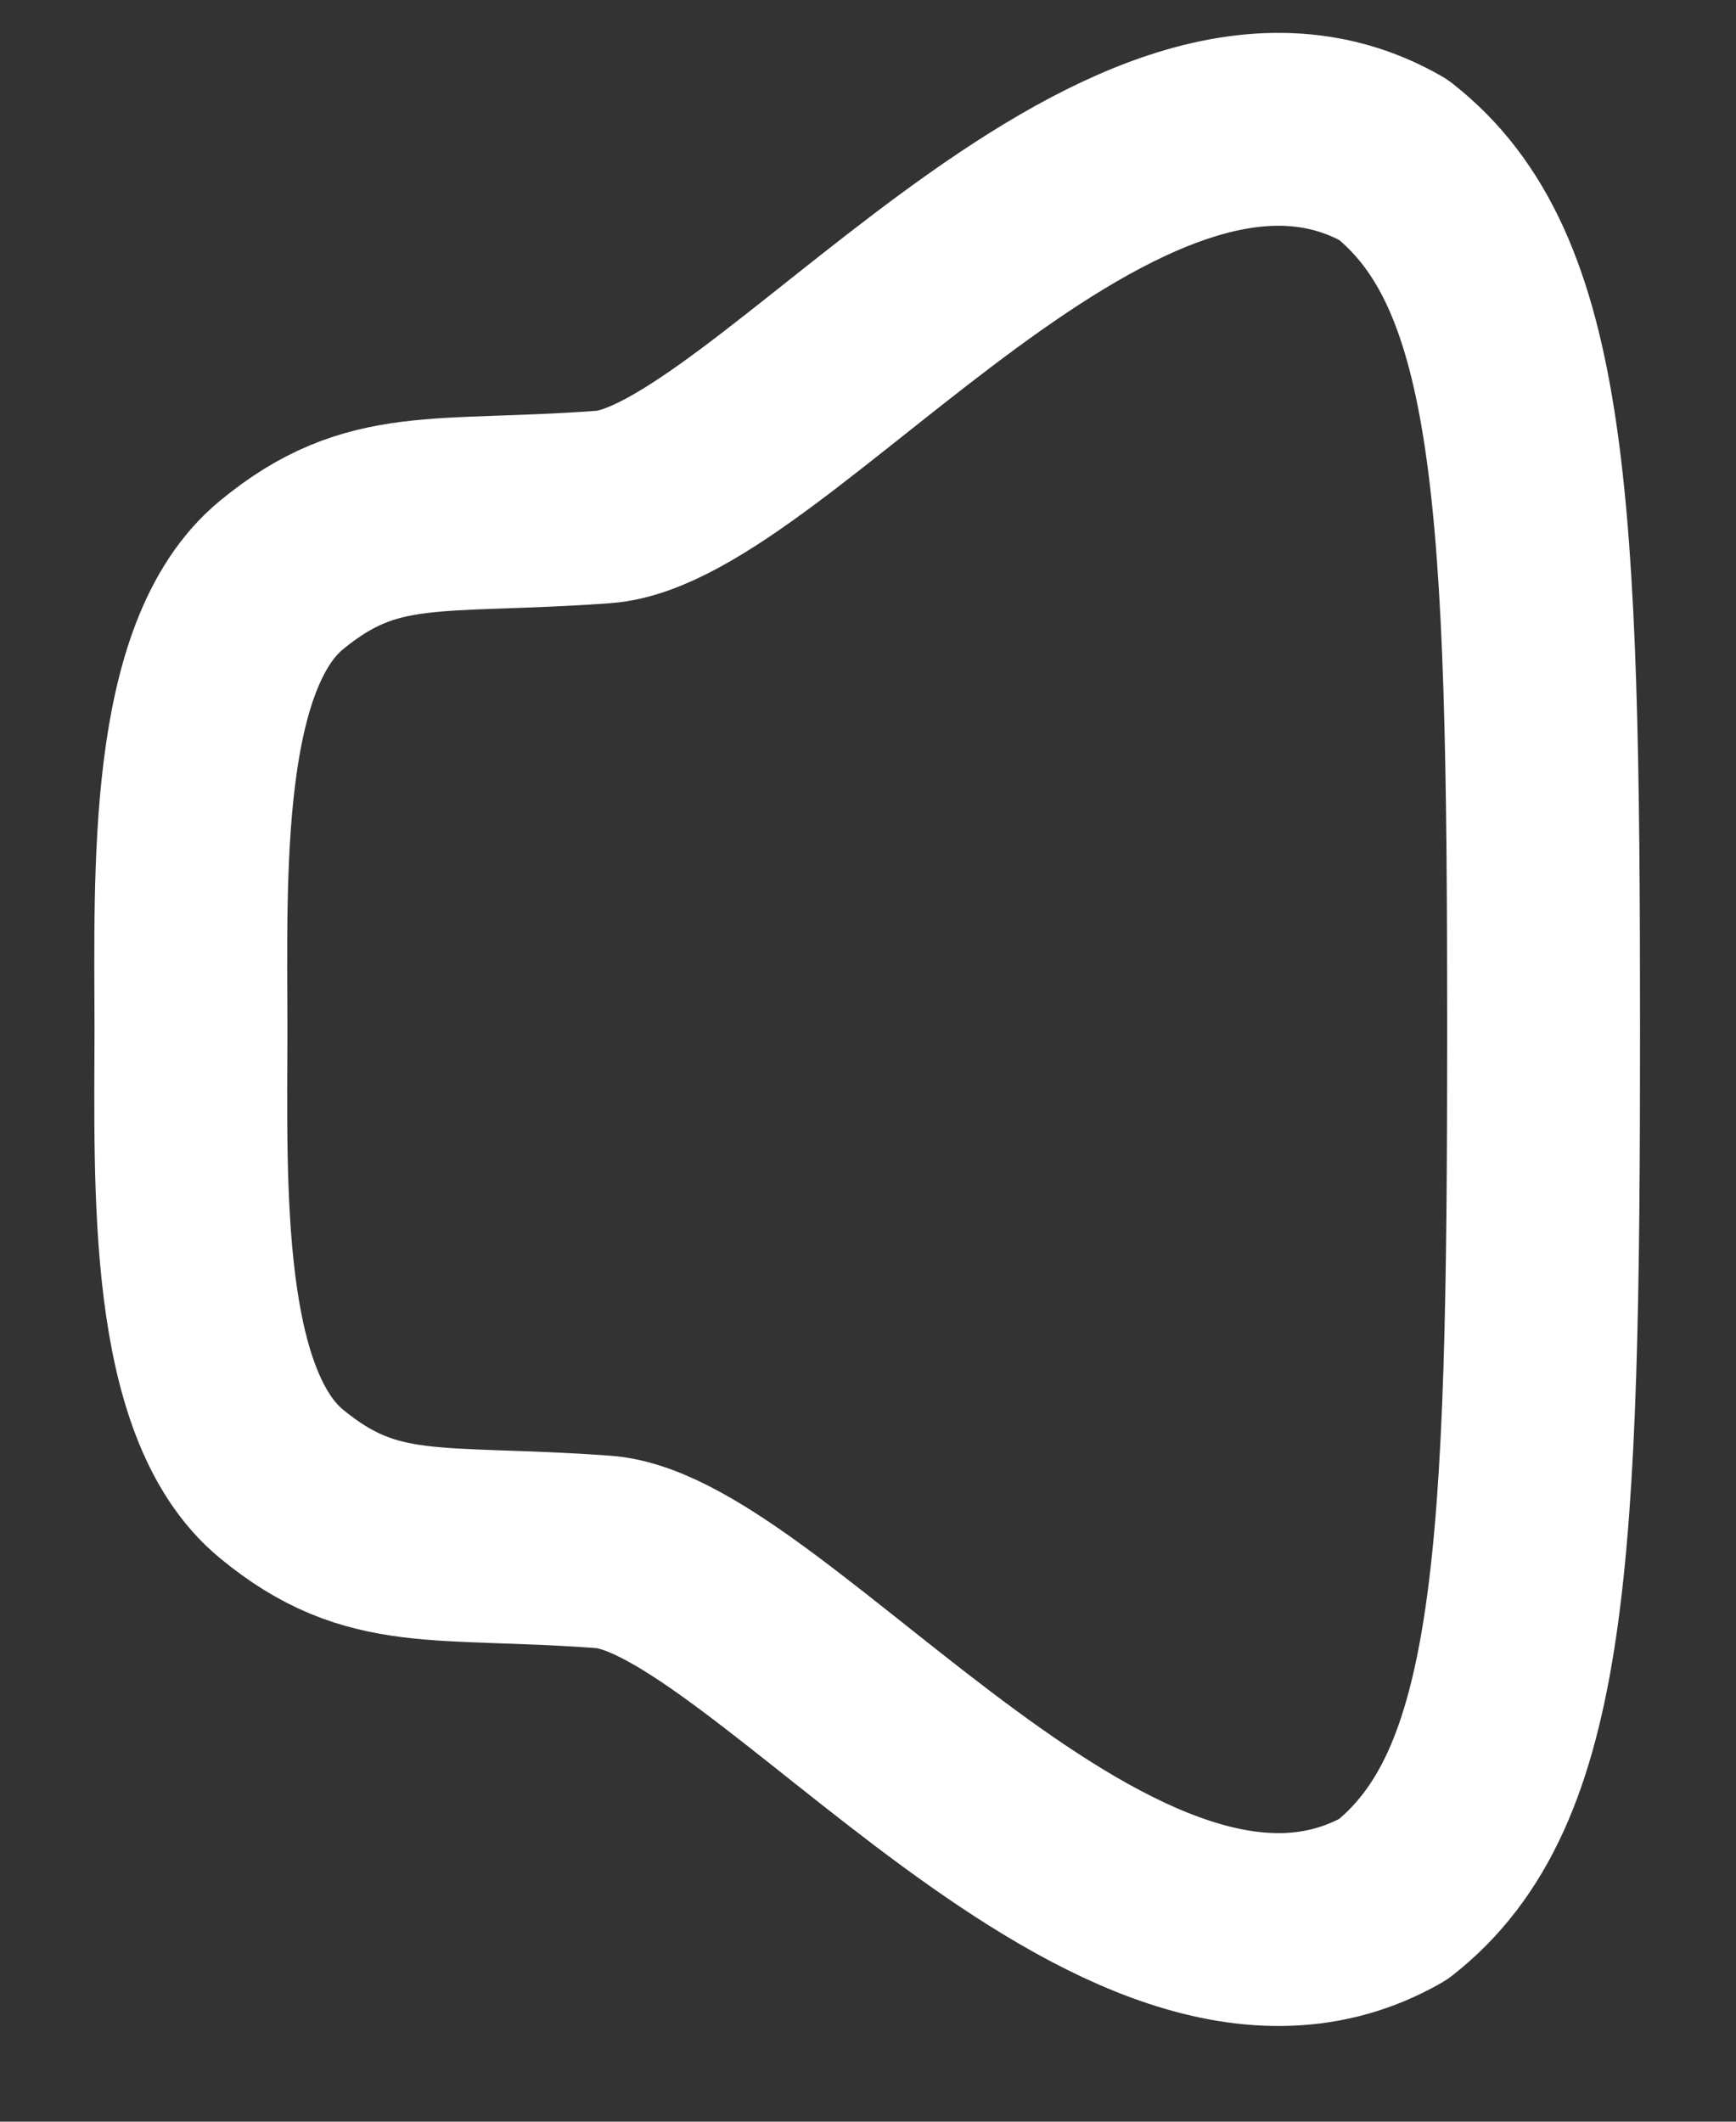 <svg width="18" height="22" viewBox="0 0 18 22" fill="none" xmlns="http://www.w3.org/2000/svg">
<rect x="0" y="0" width="18" height="22" fill="#333333" stroke="none"/>
<path fill-rule="evenodd" clip-rule="evenodd" d="M1.98 10.674C1.977 12.314 1.903 14.55 2.918 15.386C3.864 16.166 4.53 15.965 6.257 16.092C7.986 16.22 11.634 21.301 14.446 19.694C15.897 18.553 16.005 16.161 16.005 10.674C16.005 5.188 15.897 2.796 14.446 1.655C11.634 0.047 7.986 5.129 6.257 5.257C4.53 5.384 3.864 5.183 2.918 5.963C1.903 6.799 1.977 9.035 1.98 10.674Z" stroke="white" stroke-width="2" stroke-linecap="round" stroke-linejoin="round"/>
</svg>
